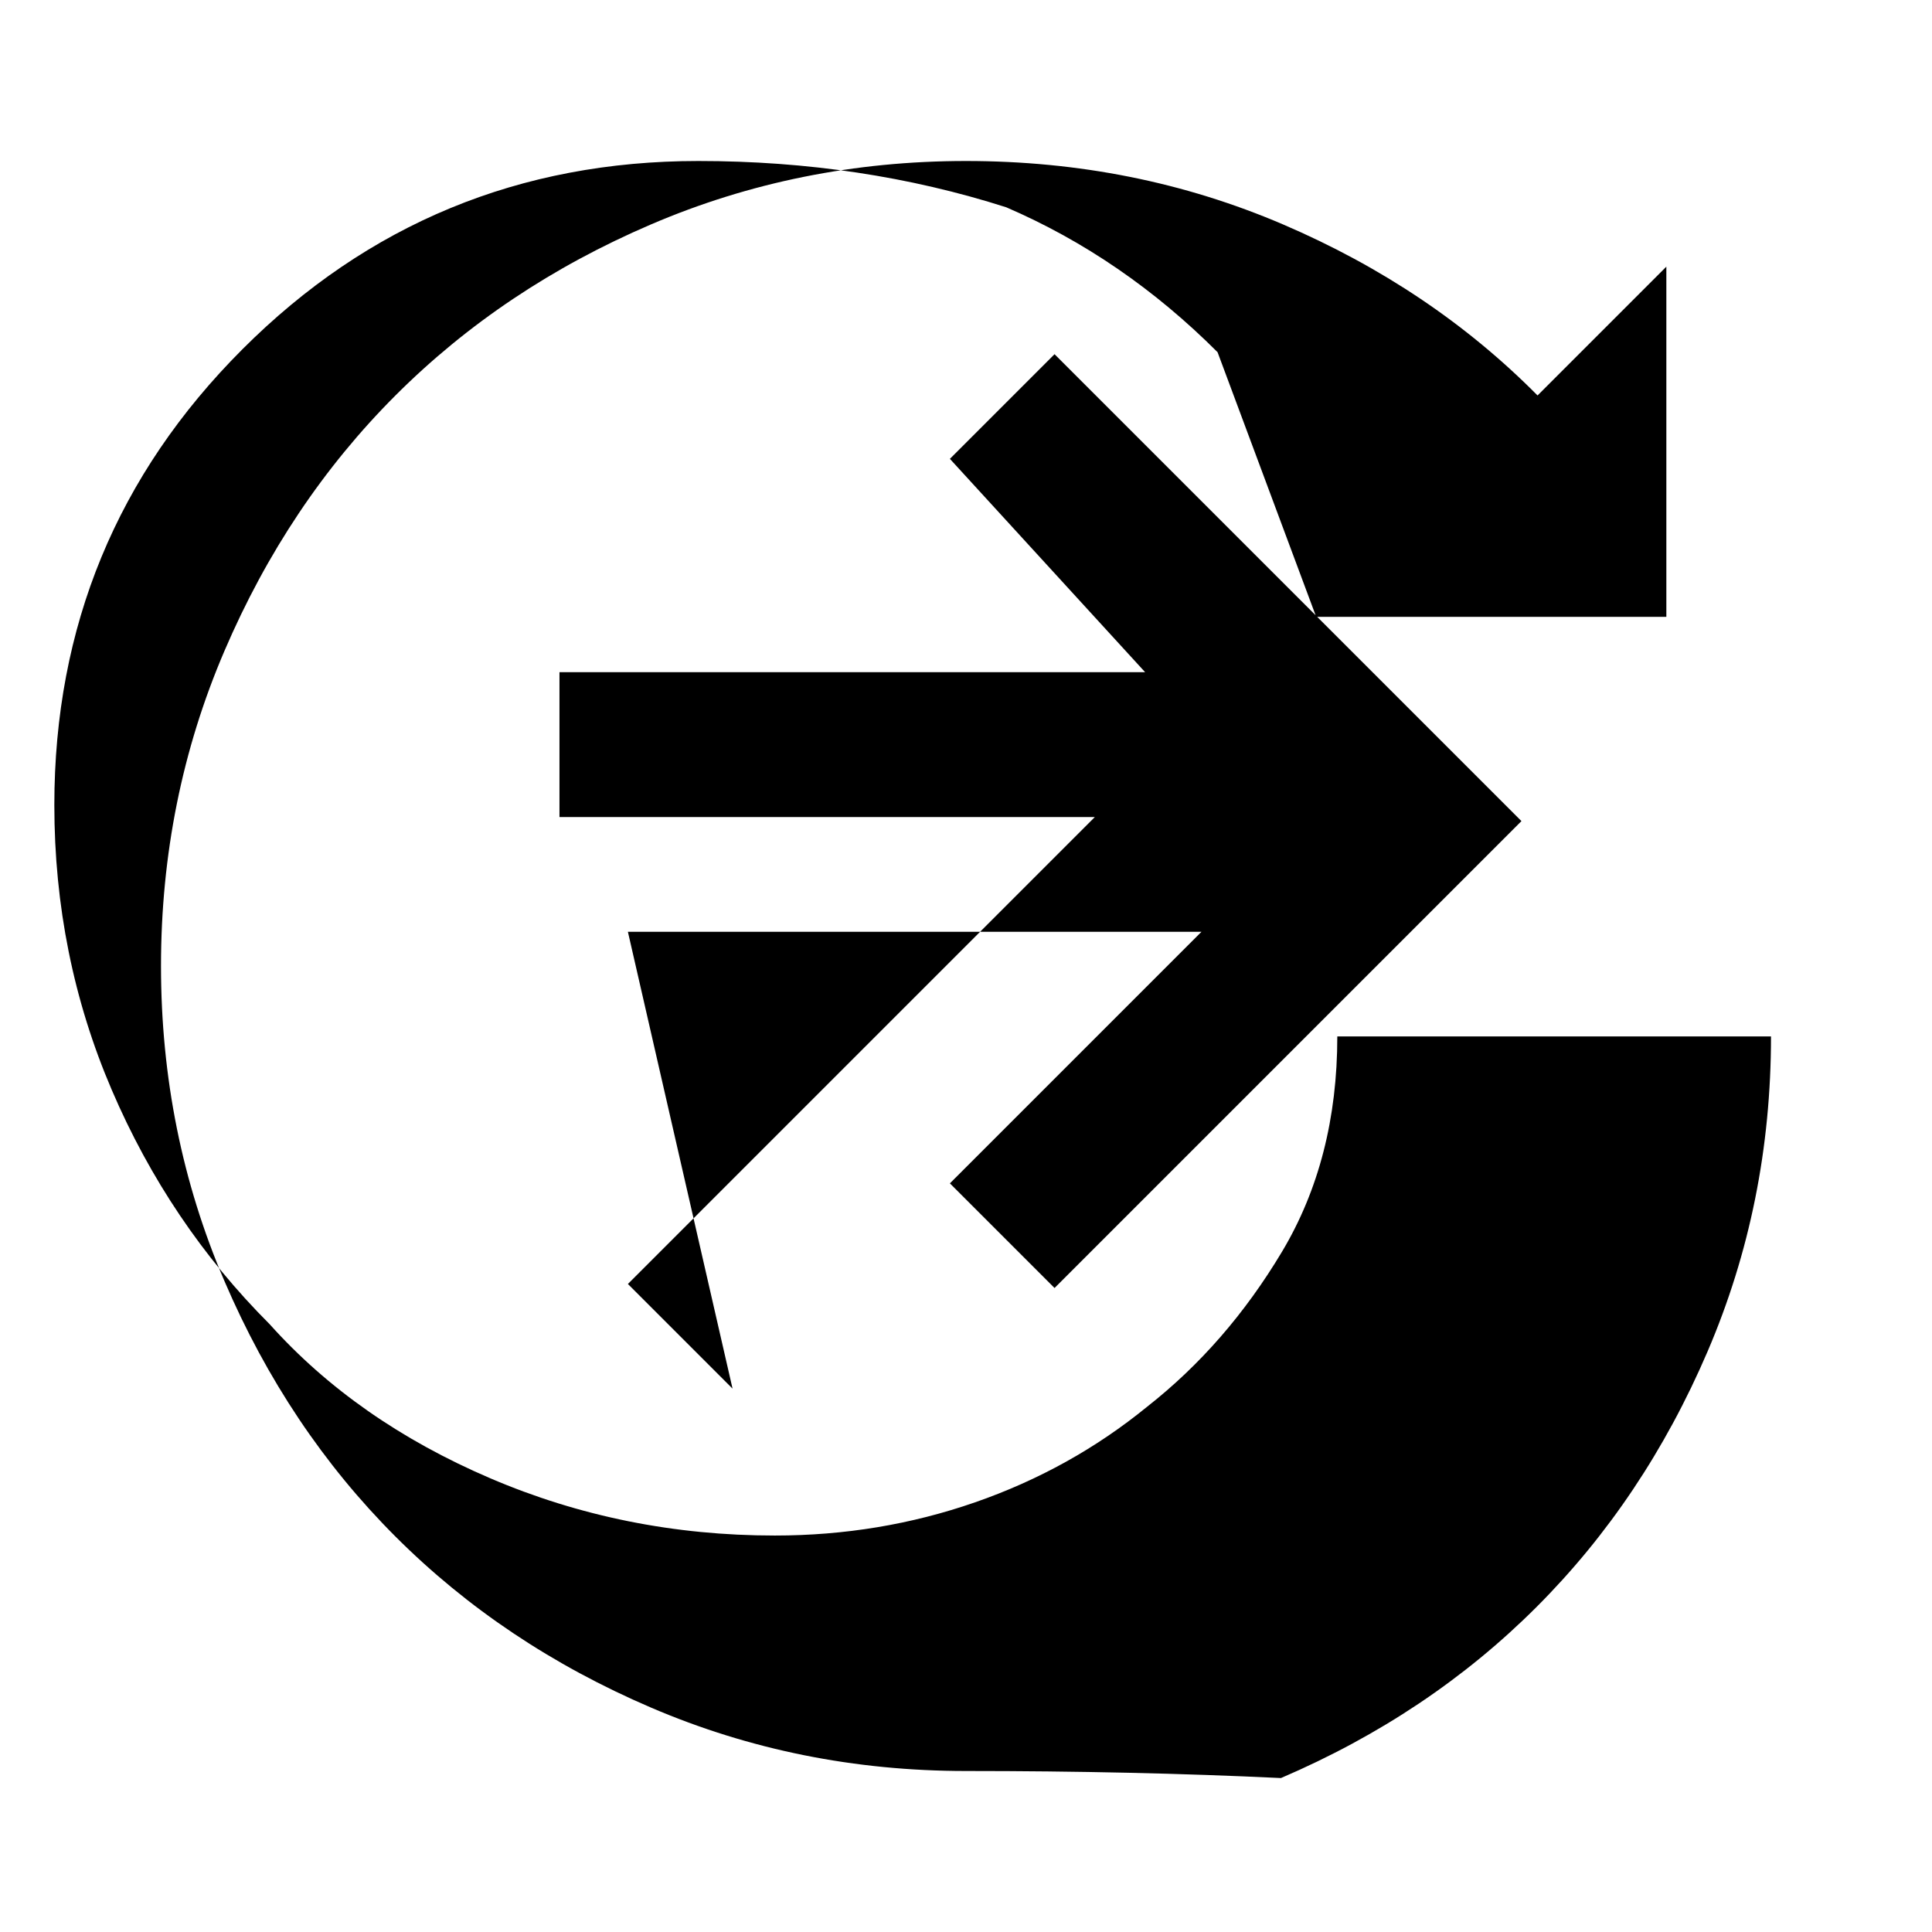<svg xmlns="http://www.w3.org/2000/svg" height="48" width="48">
  <path d="M24 44q-4.15 0-7.825-1.575-3.675-1.575-6.35-4.25-2.675-2.675-4.25-6.35Q4 28.15 4 24q0-4.15 1.575-7.825 1.575-3.675 4.25-6.35 2.675-2.675 6.35-4.25Q19.85 4 24 4q4.2 0 7.875 1.575 3.675 1.575 6.325 4.25l3.2-3.2v8.7H32.7L30.25 8.75q-2.35-2.35-5.25-3.6Q21.4 4 17.35 4q-6.65 0-11.325 4.675Q1.35 13.35 1.35 20q0 3.75 1.425 7.075 1.425 3.325 3.925 5.825Q8.85 35.3 12.175 36.725 15.5 38.15 19.25 38.15q2.6 0 4.975-.825t4.275-2.375q1.975-1.55 3.35-3.85 1.375-2.3 1.375-5.35H44q0 4.15-1.575 7.825-1.575 3.675-4.25 6.35-2.675 2.675-6.35 4.25Q28.15 44 24 44ZM18.2 34.5l-2.6-2.6 11.6-11.6H13.9v-3.6h14.55L23.6 11.4l2.6-2.6 11.6 11.6-11.6 11.6-2.6-2.6 6.25-6.25H15.6Z"/>
</svg>
